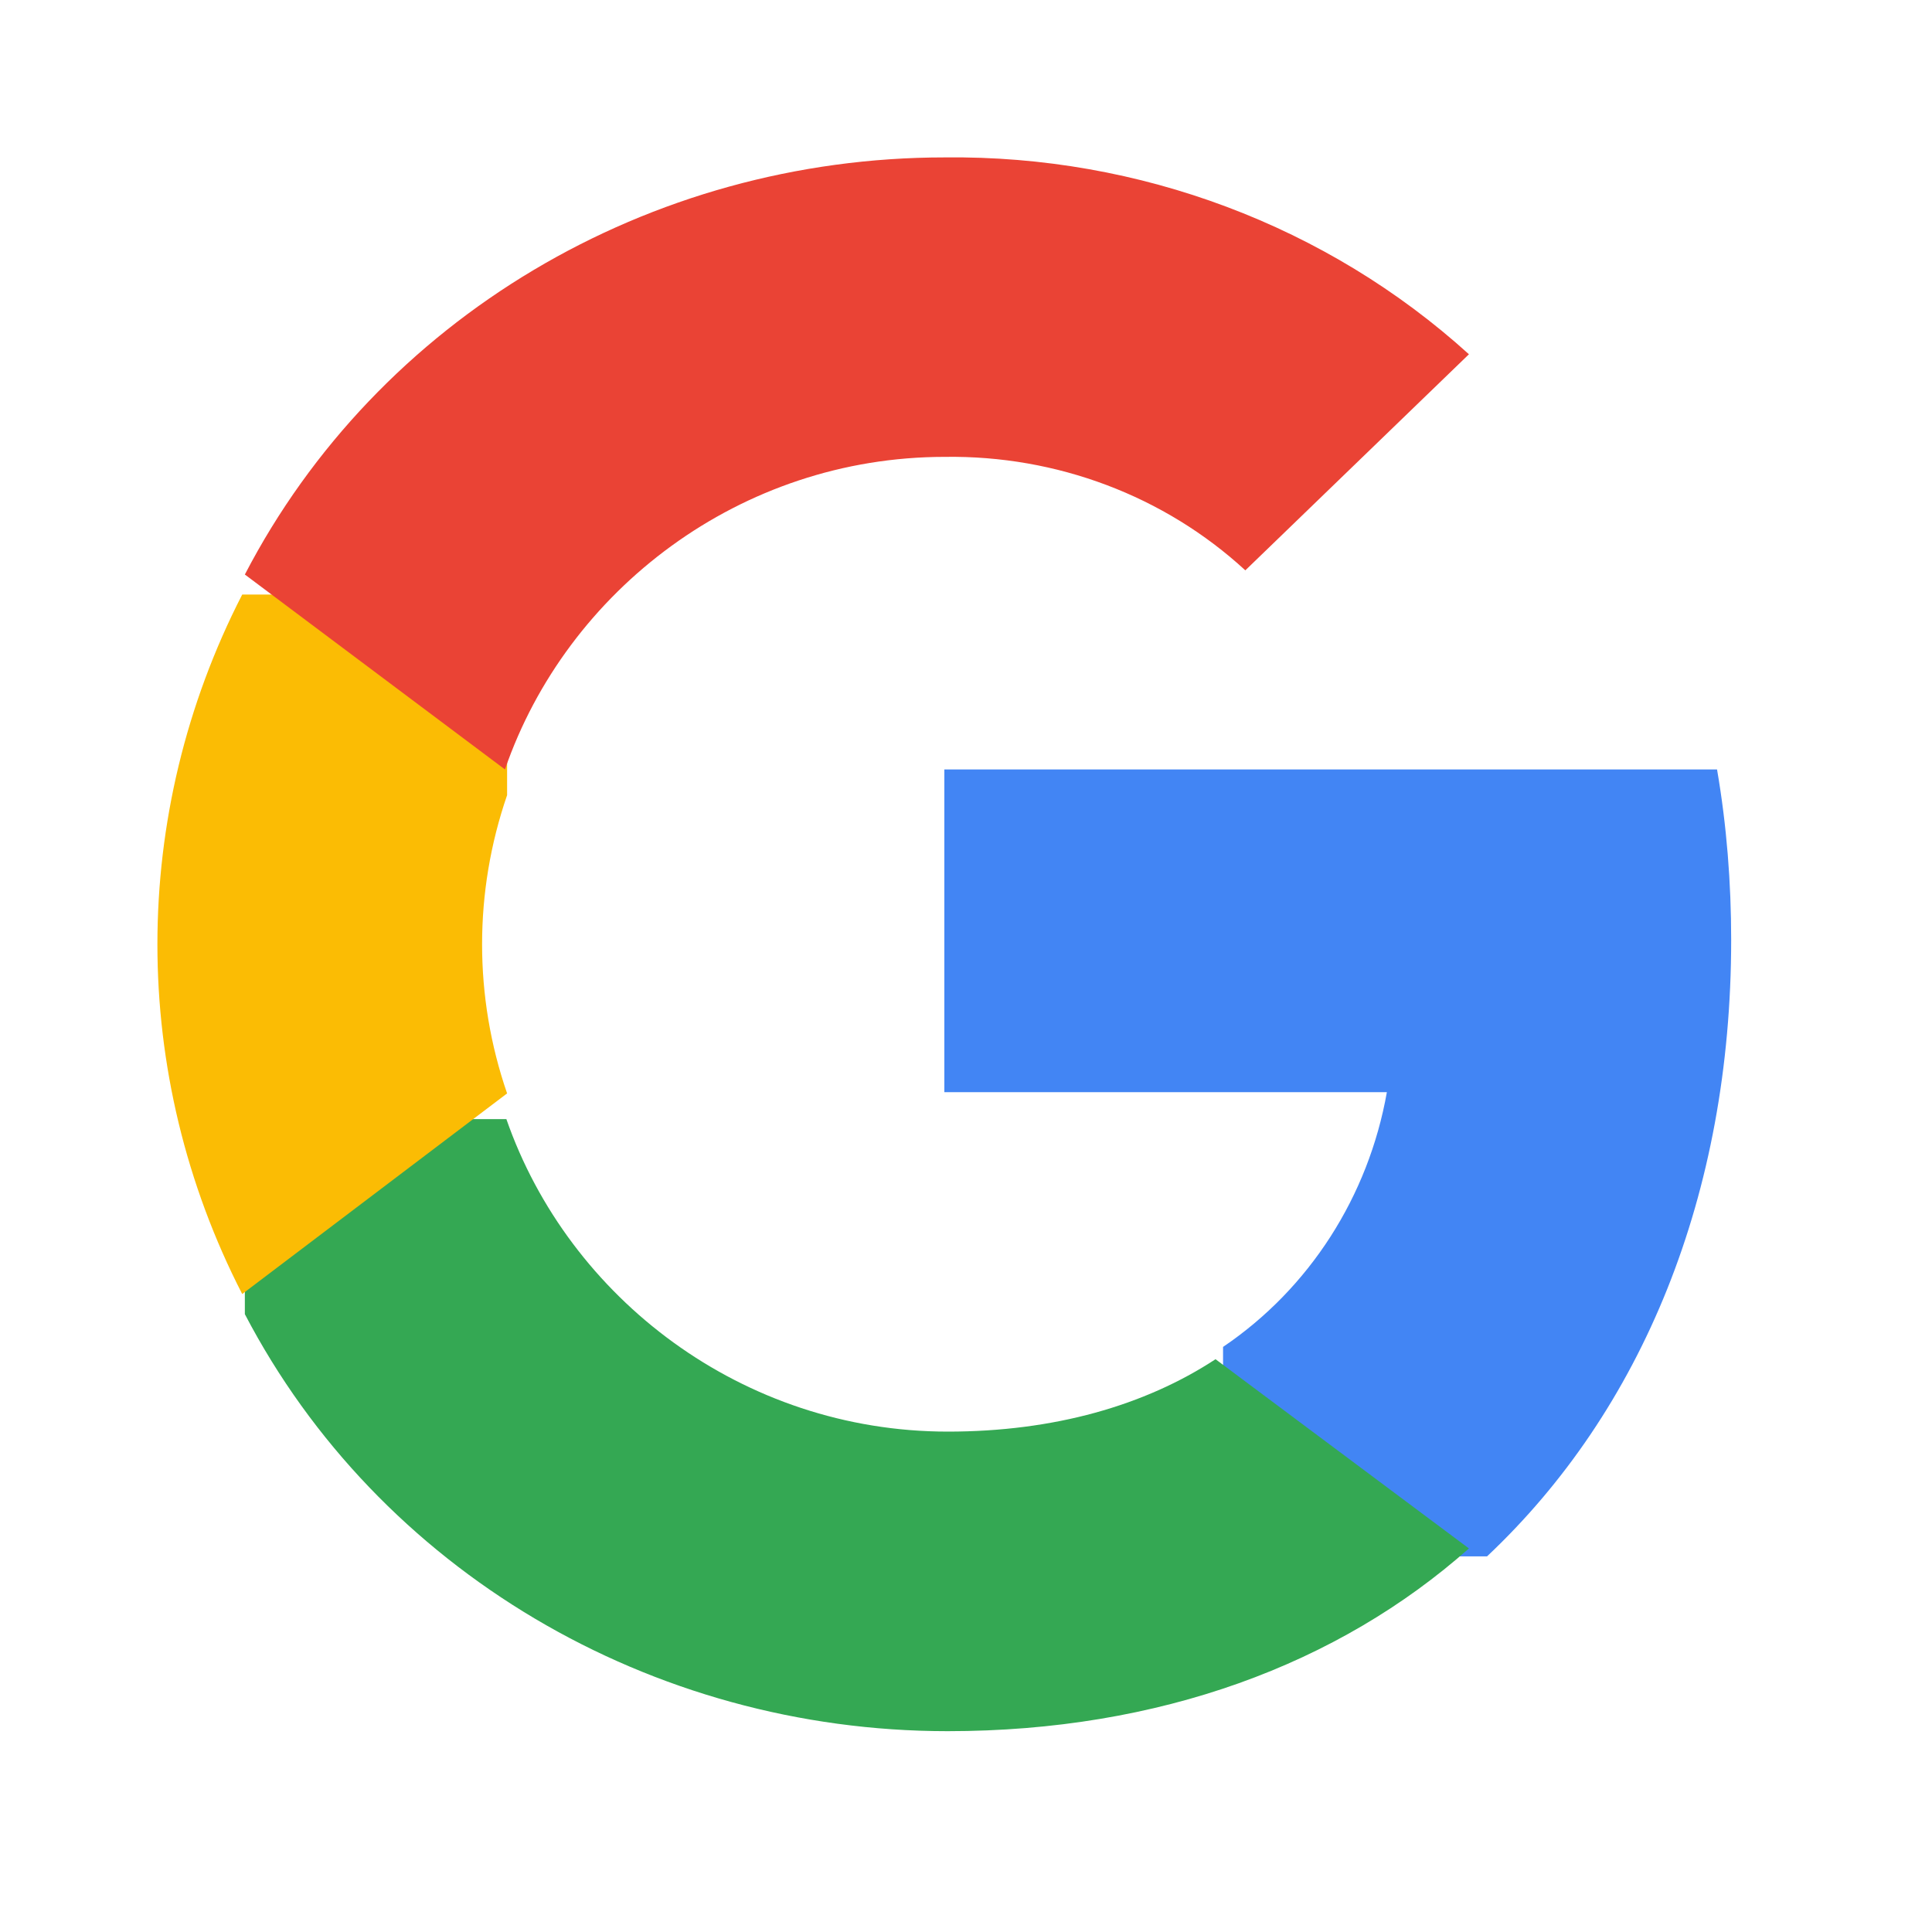 <svg width="19" height="19" viewBox="0 0 19 19" fill="none" xmlns="http://www.w3.org/2000/svg">
<path d="M17.025 9.242C17.025 8.682 16.981 8.118 16.886 7.567H9.287V10.741H13.639C13.458 11.765 12.878 12.671 12.028 13.246V15.306H14.624C16.149 13.87 17.025 11.75 17.025 9.242Z" fill="#4285F4"/>
<path d="M9.319 17.025C11.405 17.025 13.164 16.366 14.446 15.228L11.954 13.367C11.26 13.822 10.365 14.079 9.322 14.079C7.304 14.079 5.593 12.768 4.98 11.006H2.408V12.924C3.721 15.439 6.395 17.025 9.319 17.025Z" fill="#34A853"/>
<path d="M4.987 10.753C4.659 9.802 4.659 8.772 4.987 7.82V5.847H2.382C1.27 8.012 1.27 10.562 2.382 12.726L4.987 10.753Z" fill="#FBBC04"/>
<path d="M9.292 4.493C10.39 4.477 11.451 4.876 12.247 5.609L14.446 3.484C13.053 2.221 11.205 1.526 9.292 1.548C6.379 1.548 3.715 3.134 2.408 5.65L4.966 7.567C5.575 5.803 7.282 4.493 9.292 4.493Z" fill="#EA4335"/>
</svg>

